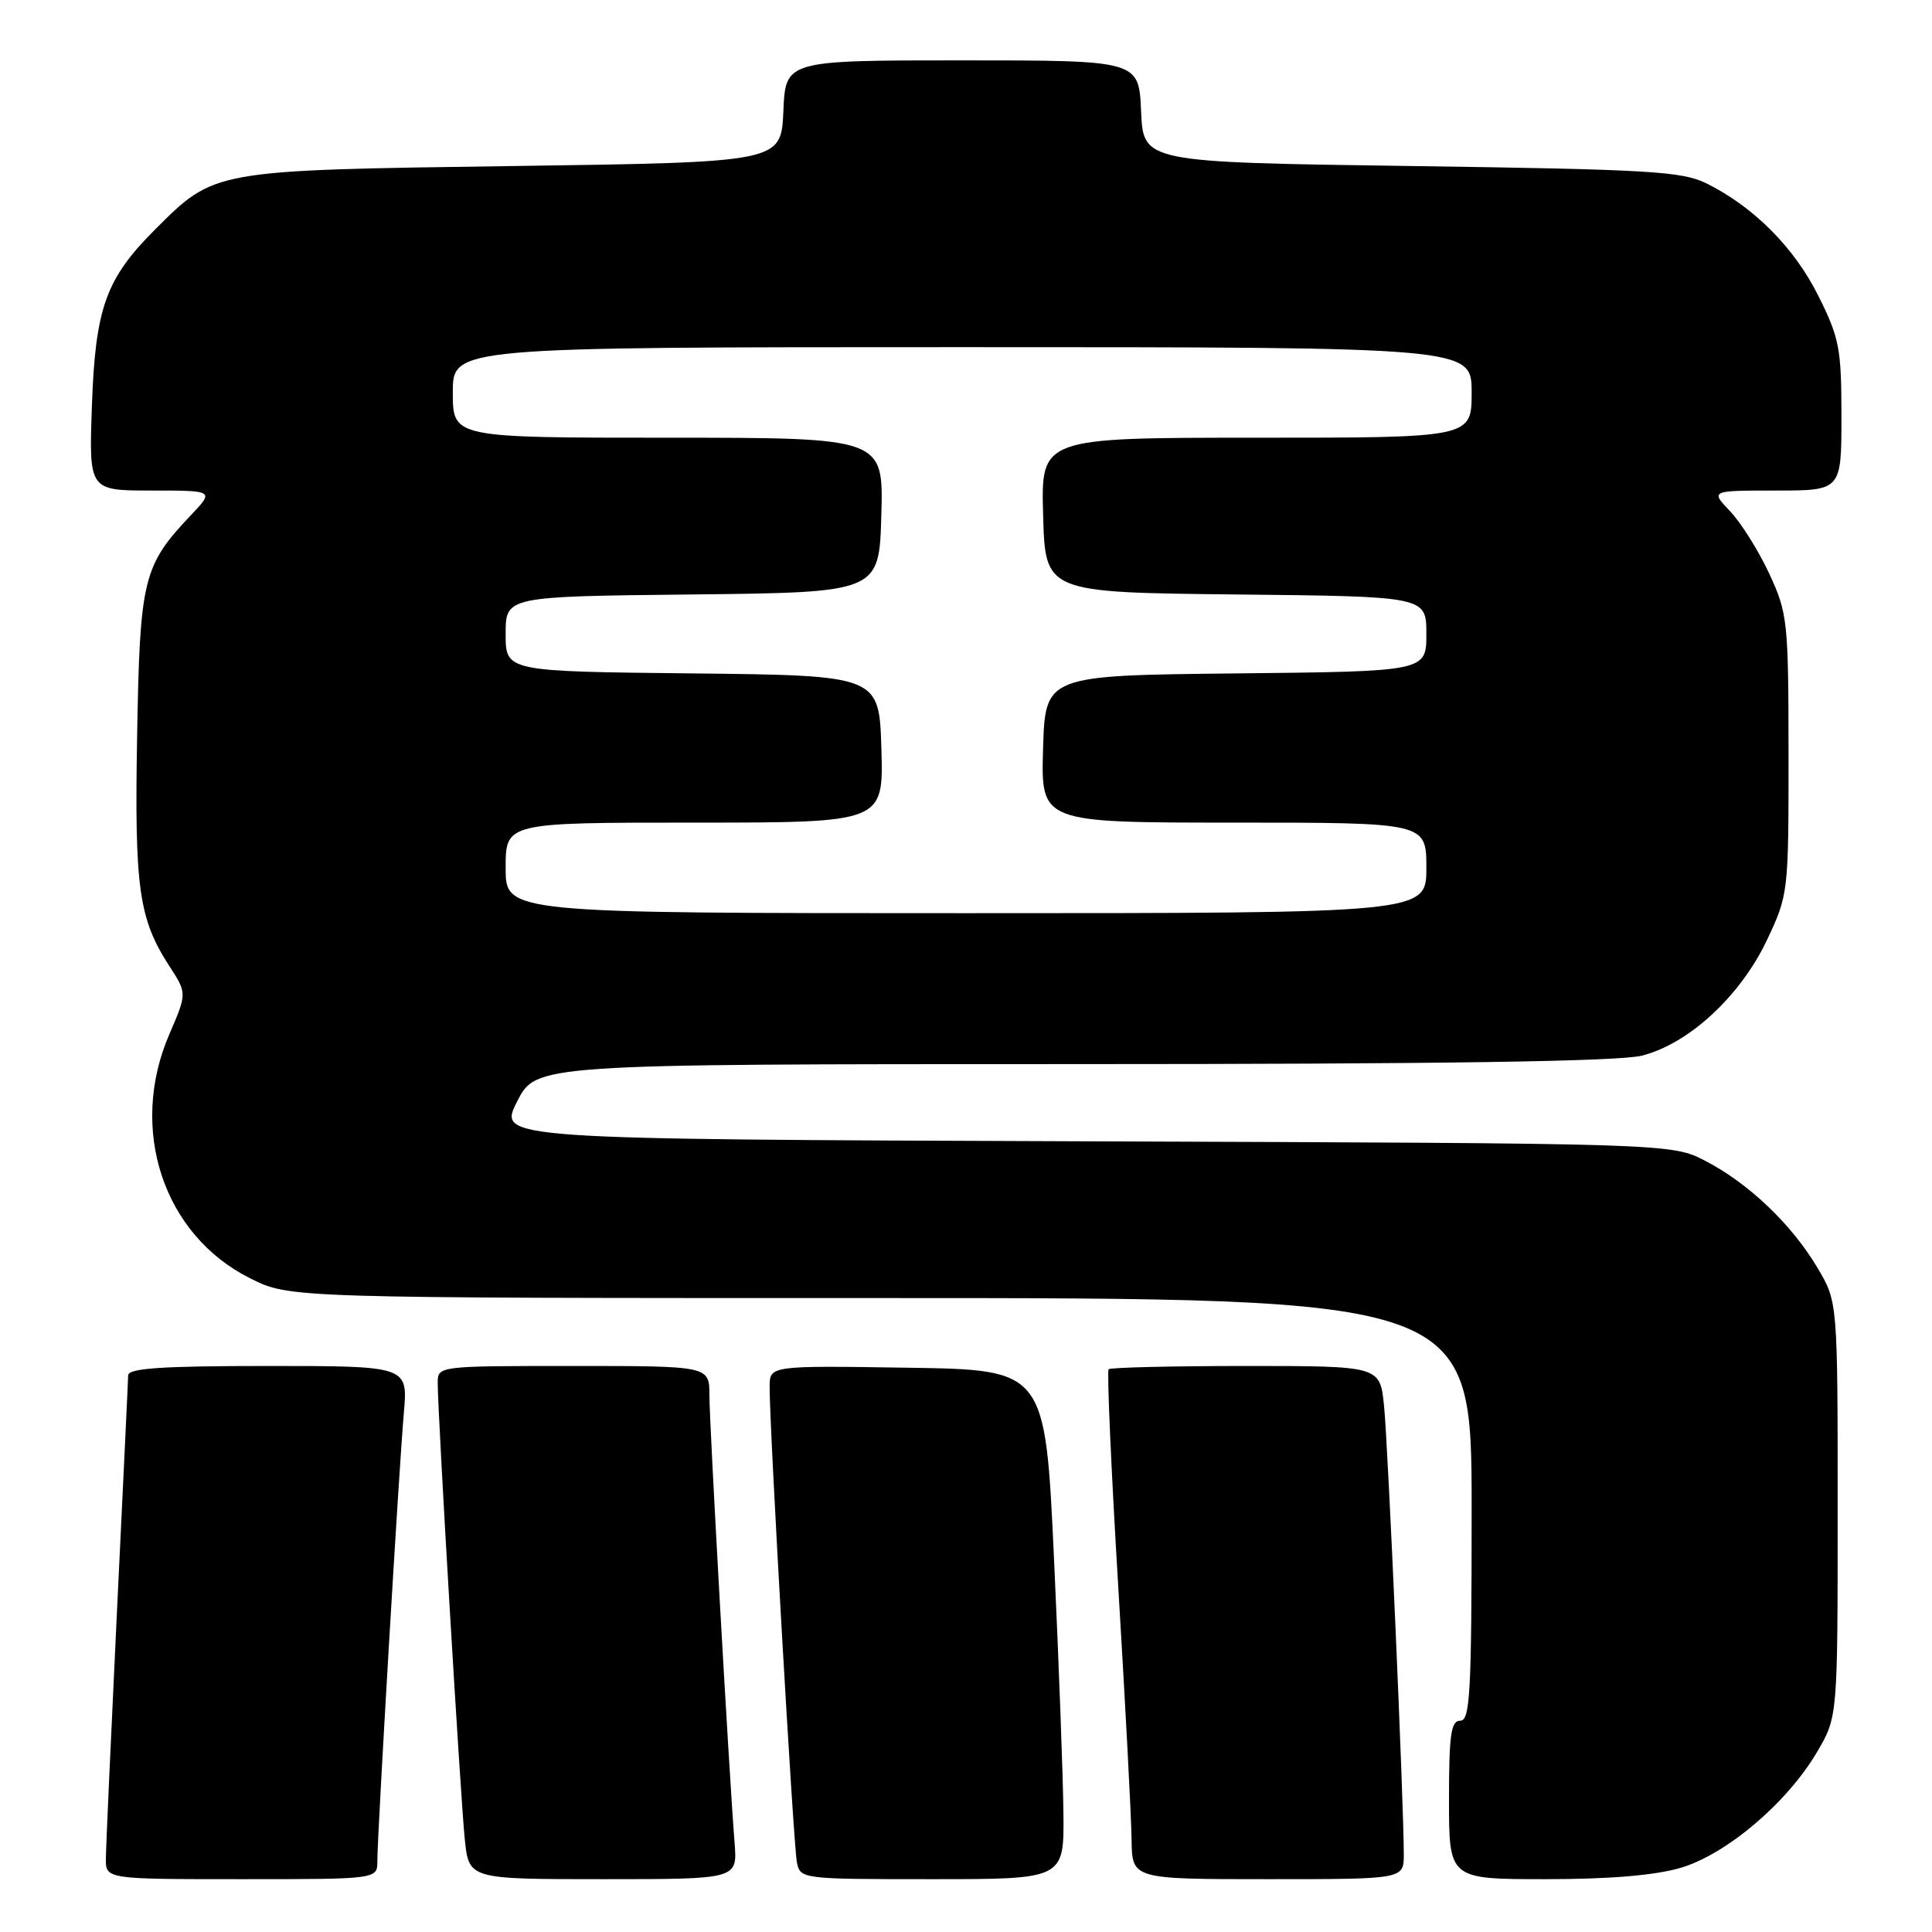 <?xml version="1.0" encoding="UTF-8" standalone="no"?>
<!DOCTYPE svg PUBLIC "-//W3C//DTD SVG 1.1//EN" "http://www.w3.org/Graphics/SVG/1.1/DTD/svg11.dtd" >
<svg xmlns="http://www.w3.org/2000/svg" xmlns:xlink="http://www.w3.org/1999/xlink" version="1.1" viewBox="0 0 256 256">
 <g >
 <path fill="currentColor"
d=" M 50.00 246.61 C 50.00 243.06 52.87 194.49 53.51 187.25 C 54.06 181.00 54.06 181.00 35.53 181.00 C 21.38 181.00 16.99 181.30 16.98 182.25 C 16.97 182.94 16.30 197.00 15.50 213.50 C 14.71 230.00 14.04 244.74 14.03 246.25 C 14.00 249.00 14.00 249.00 32.00 249.00 C 50.00 249.00 50.00 249.00 50.00 246.61 Z  M 97.34 244.25 C 96.58 234.59 94.00 188.65 94.00 184.89 C 94.00 181.00 94.00 181.00 76.00 181.00 C 58.00 181.00 58.00 181.00 58.00 183.25 C 58.00 187.41 61.03 238.44 61.59 243.75 C 62.14 249.00 62.14 249.00 79.93 249.00 C 97.71 249.00 97.71 249.00 97.34 244.25 Z  M 140.91 240.25 C 140.86 235.44 140.30 220.25 139.66 206.50 C 138.50 181.50 138.50 181.50 120.25 181.23 C 102.00 180.95 102.00 180.95 101.98 183.73 C 101.94 188.83 105.13 244.47 105.59 246.75 C 106.03 248.98 106.19 249.00 123.52 249.00 C 141.00 249.00 141.00 249.00 140.91 240.25 Z  M 186.01 245.75 C 186.02 239.22 183.92 191.35 183.39 186.25 C 182.86 181.00 182.86 181.00 165.09 181.00 C 155.33 181.00 147.14 181.20 146.90 181.43 C 146.66 181.67 147.23 194.61 148.17 210.18 C 149.11 225.76 149.91 240.86 149.94 243.75 C 150.00 249.00 150.00 249.00 168.00 249.00 C 186.00 249.00 186.00 249.00 186.01 245.75 Z  M 222.72 247.49 C 228.80 245.68 236.82 238.87 240.78 232.13 C 243.50 227.50 243.50 227.50 243.50 200.00 C 243.50 172.50 243.50 172.50 240.83 168.00 C 237.42 162.25 231.72 156.81 226.00 153.84 C 221.50 151.50 221.50 151.50 143.75 151.23 C 65.99 150.95 65.99 150.95 68.51 145.98 C 71.03 141.00 71.03 141.00 142.07 141.00 C 191.07 141.00 214.49 140.65 217.55 139.88 C 223.77 138.32 230.62 131.98 234.14 124.54 C 236.96 118.57 237.00 118.28 236.99 100.00 C 236.98 82.28 236.87 81.27 234.43 76.00 C 233.02 72.97 230.69 69.26 229.25 67.75 C 226.63 65.00 226.63 65.00 235.31 65.00 C 244.00 65.00 244.00 65.00 244.00 55.16 C 244.00 46.18 243.73 44.78 240.93 39.18 C 237.74 32.80 232.40 27.43 226.14 24.31 C 222.89 22.70 218.65 22.45 187.00 22.00 C 151.50 21.50 151.50 21.50 151.20 14.75 C 150.91 8.00 150.91 8.00 127.50 8.00 C 104.09 8.00 104.09 8.00 103.80 14.75 C 103.50 21.50 103.50 21.50 68.00 22.00 C 28.06 22.56 28.47 22.49 20.48 30.48 C 14.03 36.93 12.63 40.84 12.18 53.75 C 11.78 65.00 11.78 65.00 20.09 65.00 C 28.39 65.00 28.39 65.00 25.31 68.25 C 18.95 74.95 18.53 76.67 18.17 97.50 C 17.81 117.71 18.38 121.76 22.47 128.06 C 24.78 131.62 24.78 131.62 22.43 137.06 C 17.00 149.65 21.65 163.66 33.18 169.40 C 38.39 172.00 38.39 172.00 116.70 172.00 C 195.00 172.00 195.00 172.00 195.00 200.00 C 195.00 224.22 194.80 228.00 193.50 228.00 C 192.26 228.00 192.00 229.83 192.00 238.50 C 192.00 249.00 192.00 249.00 204.82 249.00 C 213.34 249.00 219.34 248.49 222.72 247.49 Z  M 67.00 115.00 C 67.00 109.00 67.00 109.00 92.04 109.00 C 117.07 109.00 117.07 109.00 116.79 99.25 C 116.50 89.50 116.50 89.50 91.75 89.23 C 67.00 88.97 67.00 88.97 67.00 84.00 C 67.00 79.03 67.00 79.03 91.75 78.77 C 116.50 78.50 116.50 78.50 116.78 68.25 C 117.07 58.00 117.07 58.00 88.53 58.00 C 60.00 58.00 60.00 58.00 60.00 52.00 C 60.00 46.00 60.00 46.00 127.50 46.00 C 195.00 46.00 195.00 46.00 195.00 52.00 C 195.00 58.00 195.00 58.00 166.47 58.00 C 137.93 58.00 137.93 58.00 138.22 68.25 C 138.50 78.50 138.50 78.50 163.75 78.77 C 189.00 79.03 189.00 79.03 189.00 84.00 C 189.00 88.97 189.00 88.97 163.75 89.23 C 138.50 89.50 138.50 89.50 138.21 99.25 C 137.93 109.00 137.93 109.00 163.46 109.00 C 189.00 109.00 189.00 109.00 189.00 115.00 C 189.00 121.00 189.00 121.00 128.00 121.00 C 67.00 121.00 67.00 121.00 67.00 115.00 Z "/>
</g>
</svg>